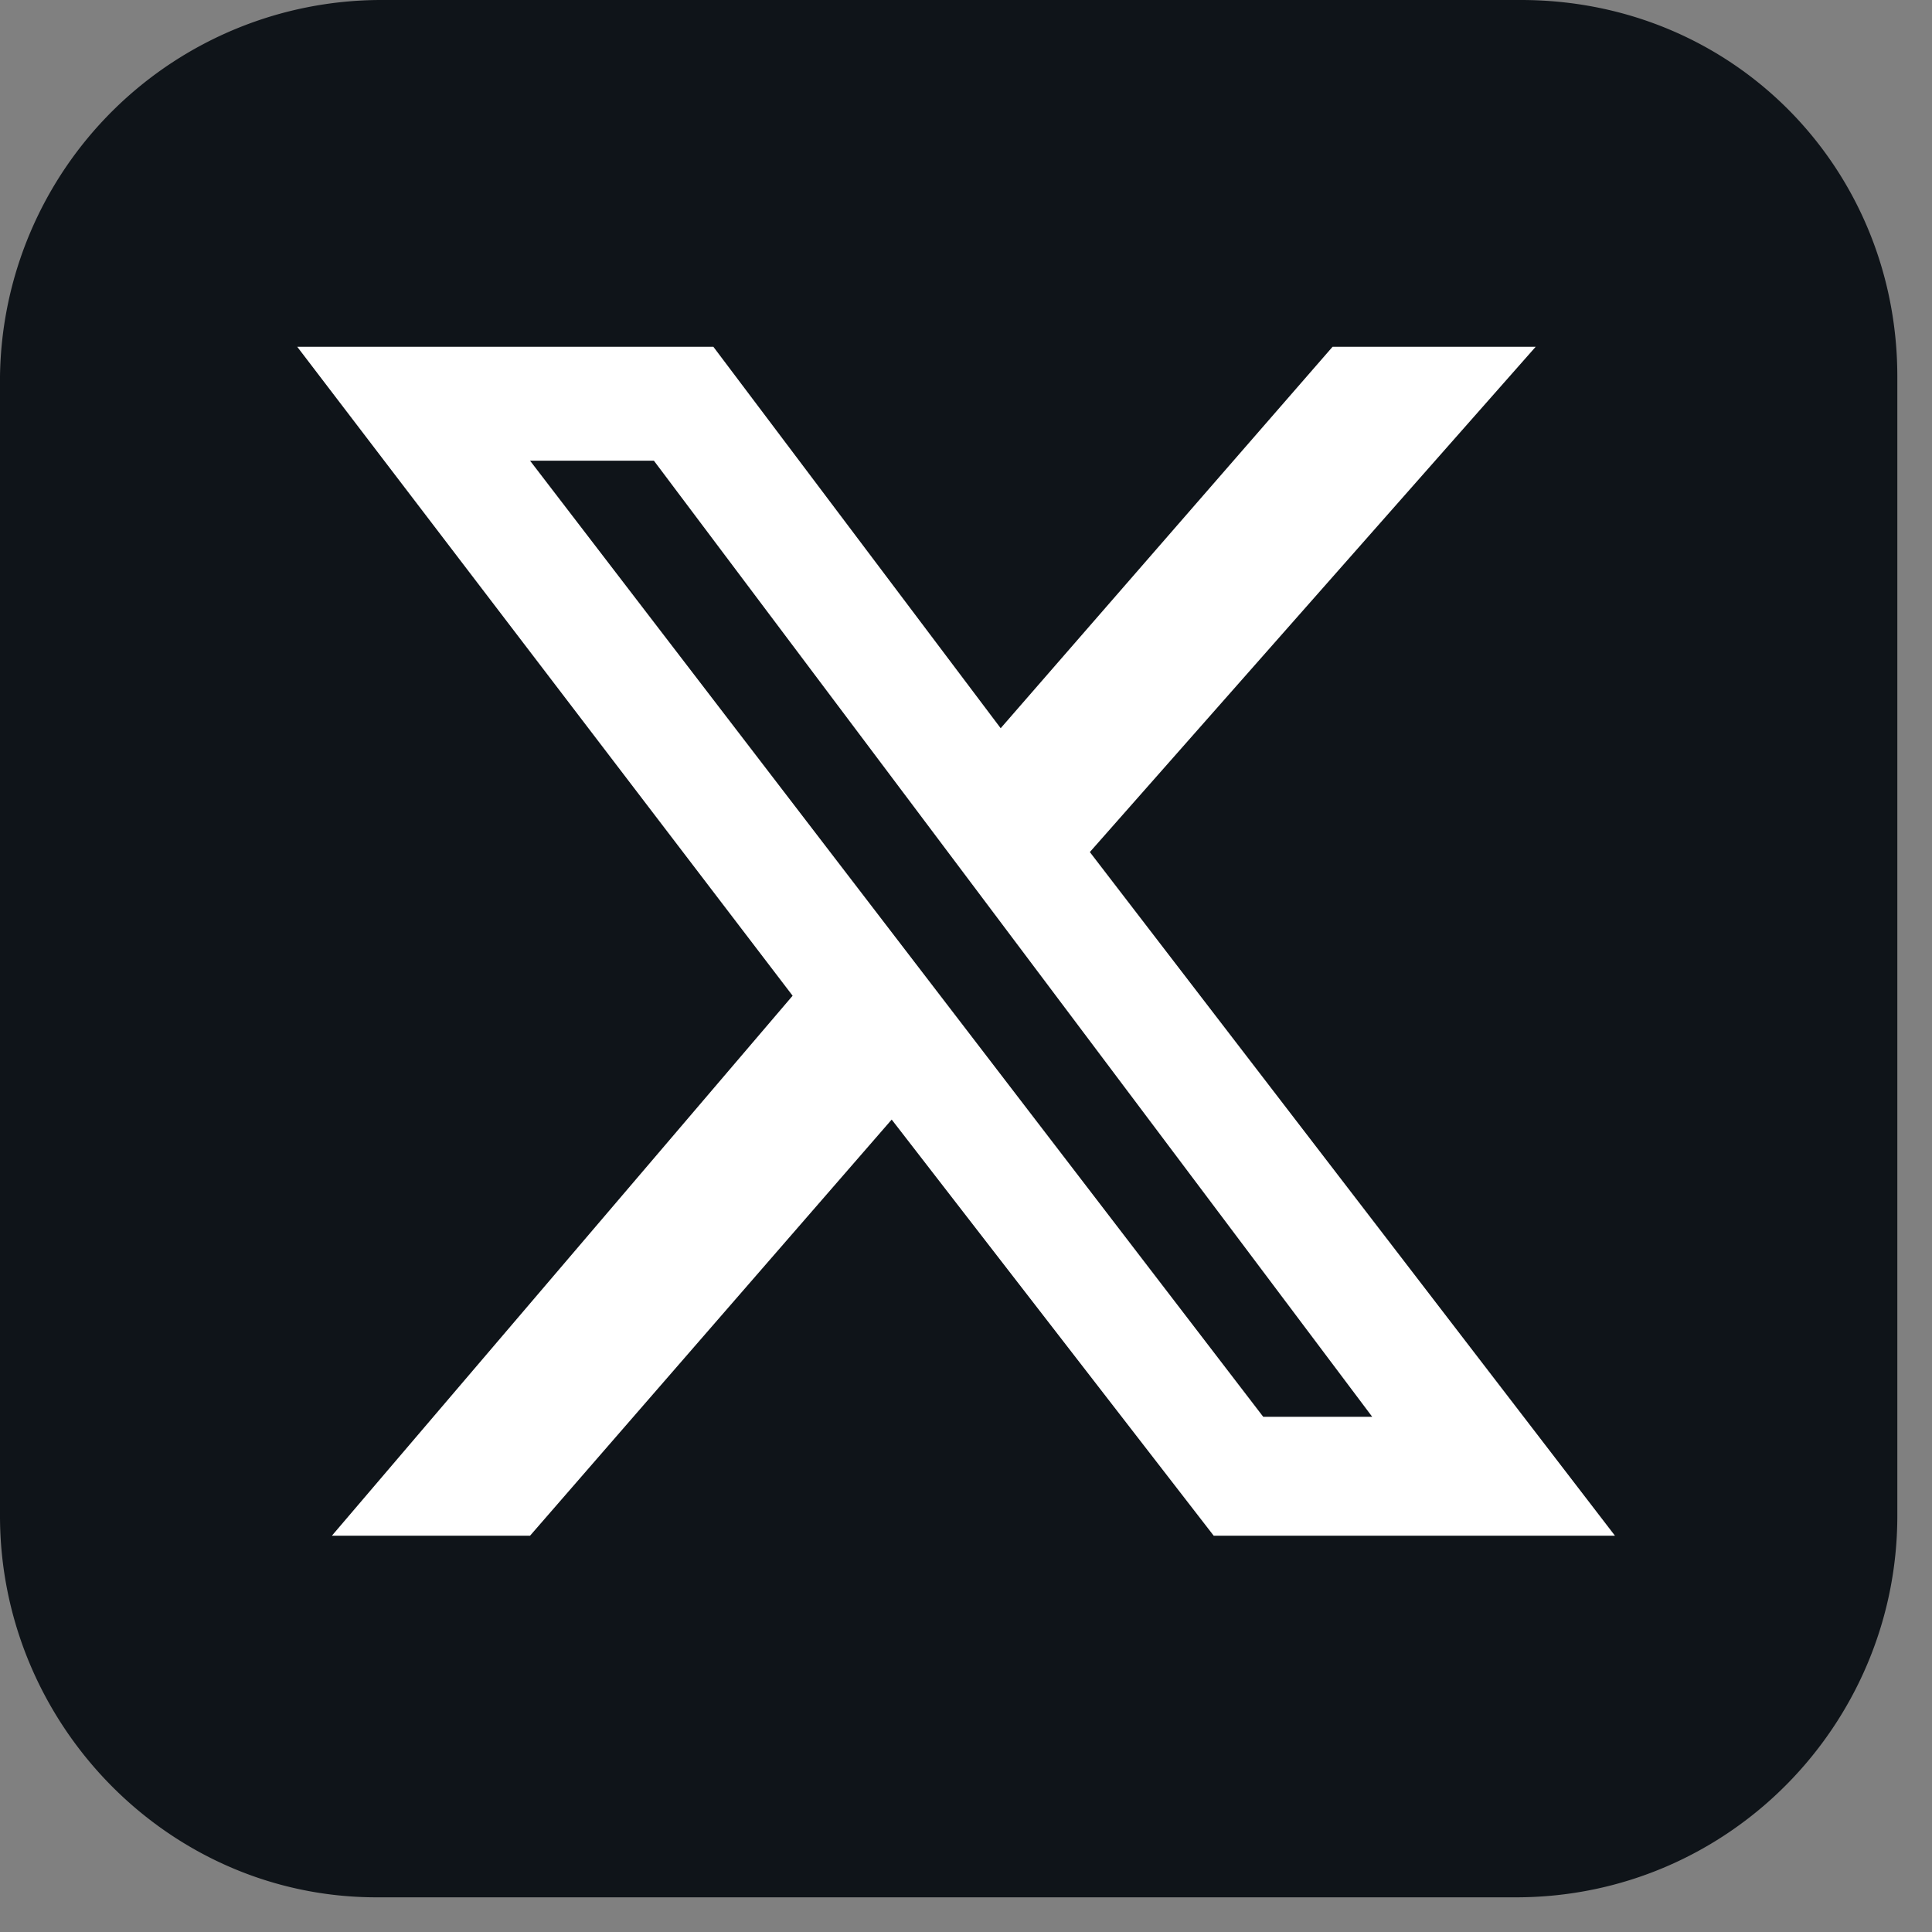 <svg viewBox="0 0 39 39" fill="none" xmlns="http://www.w3.org/2000/svg"><rect x="0" y="0" width="39" height="39" fill="#808080" stroke="none"/><g clip-path="url(#a)"><path d="M30.7 0h-23A7.7 7.7 0 0 0 0 7.6v23c0 4.2 3.4 7.7 7.6 7.7h23c4.3 0 7.7-3.5 7.7-7.7v-23C38.3 3.4 35 0 30.7 0Z" fill="#0F1419"/><path d="M27 7h4l-9 10.2L32.6 31h-8.1l-6.5-8.4-7.3 8.4h-4L16 20.1 6 7h8.4l5.8 7.7L26.9 7Zm-1.5 21.6h2.2L13.2 9.3h-2.5l14.8 19.3Z" fill="#fff"/></g><defs><clipPath id="a"><path fill="#fff" d="M0 0h38.3v38.3H0z"/></clipPath></defs></svg>